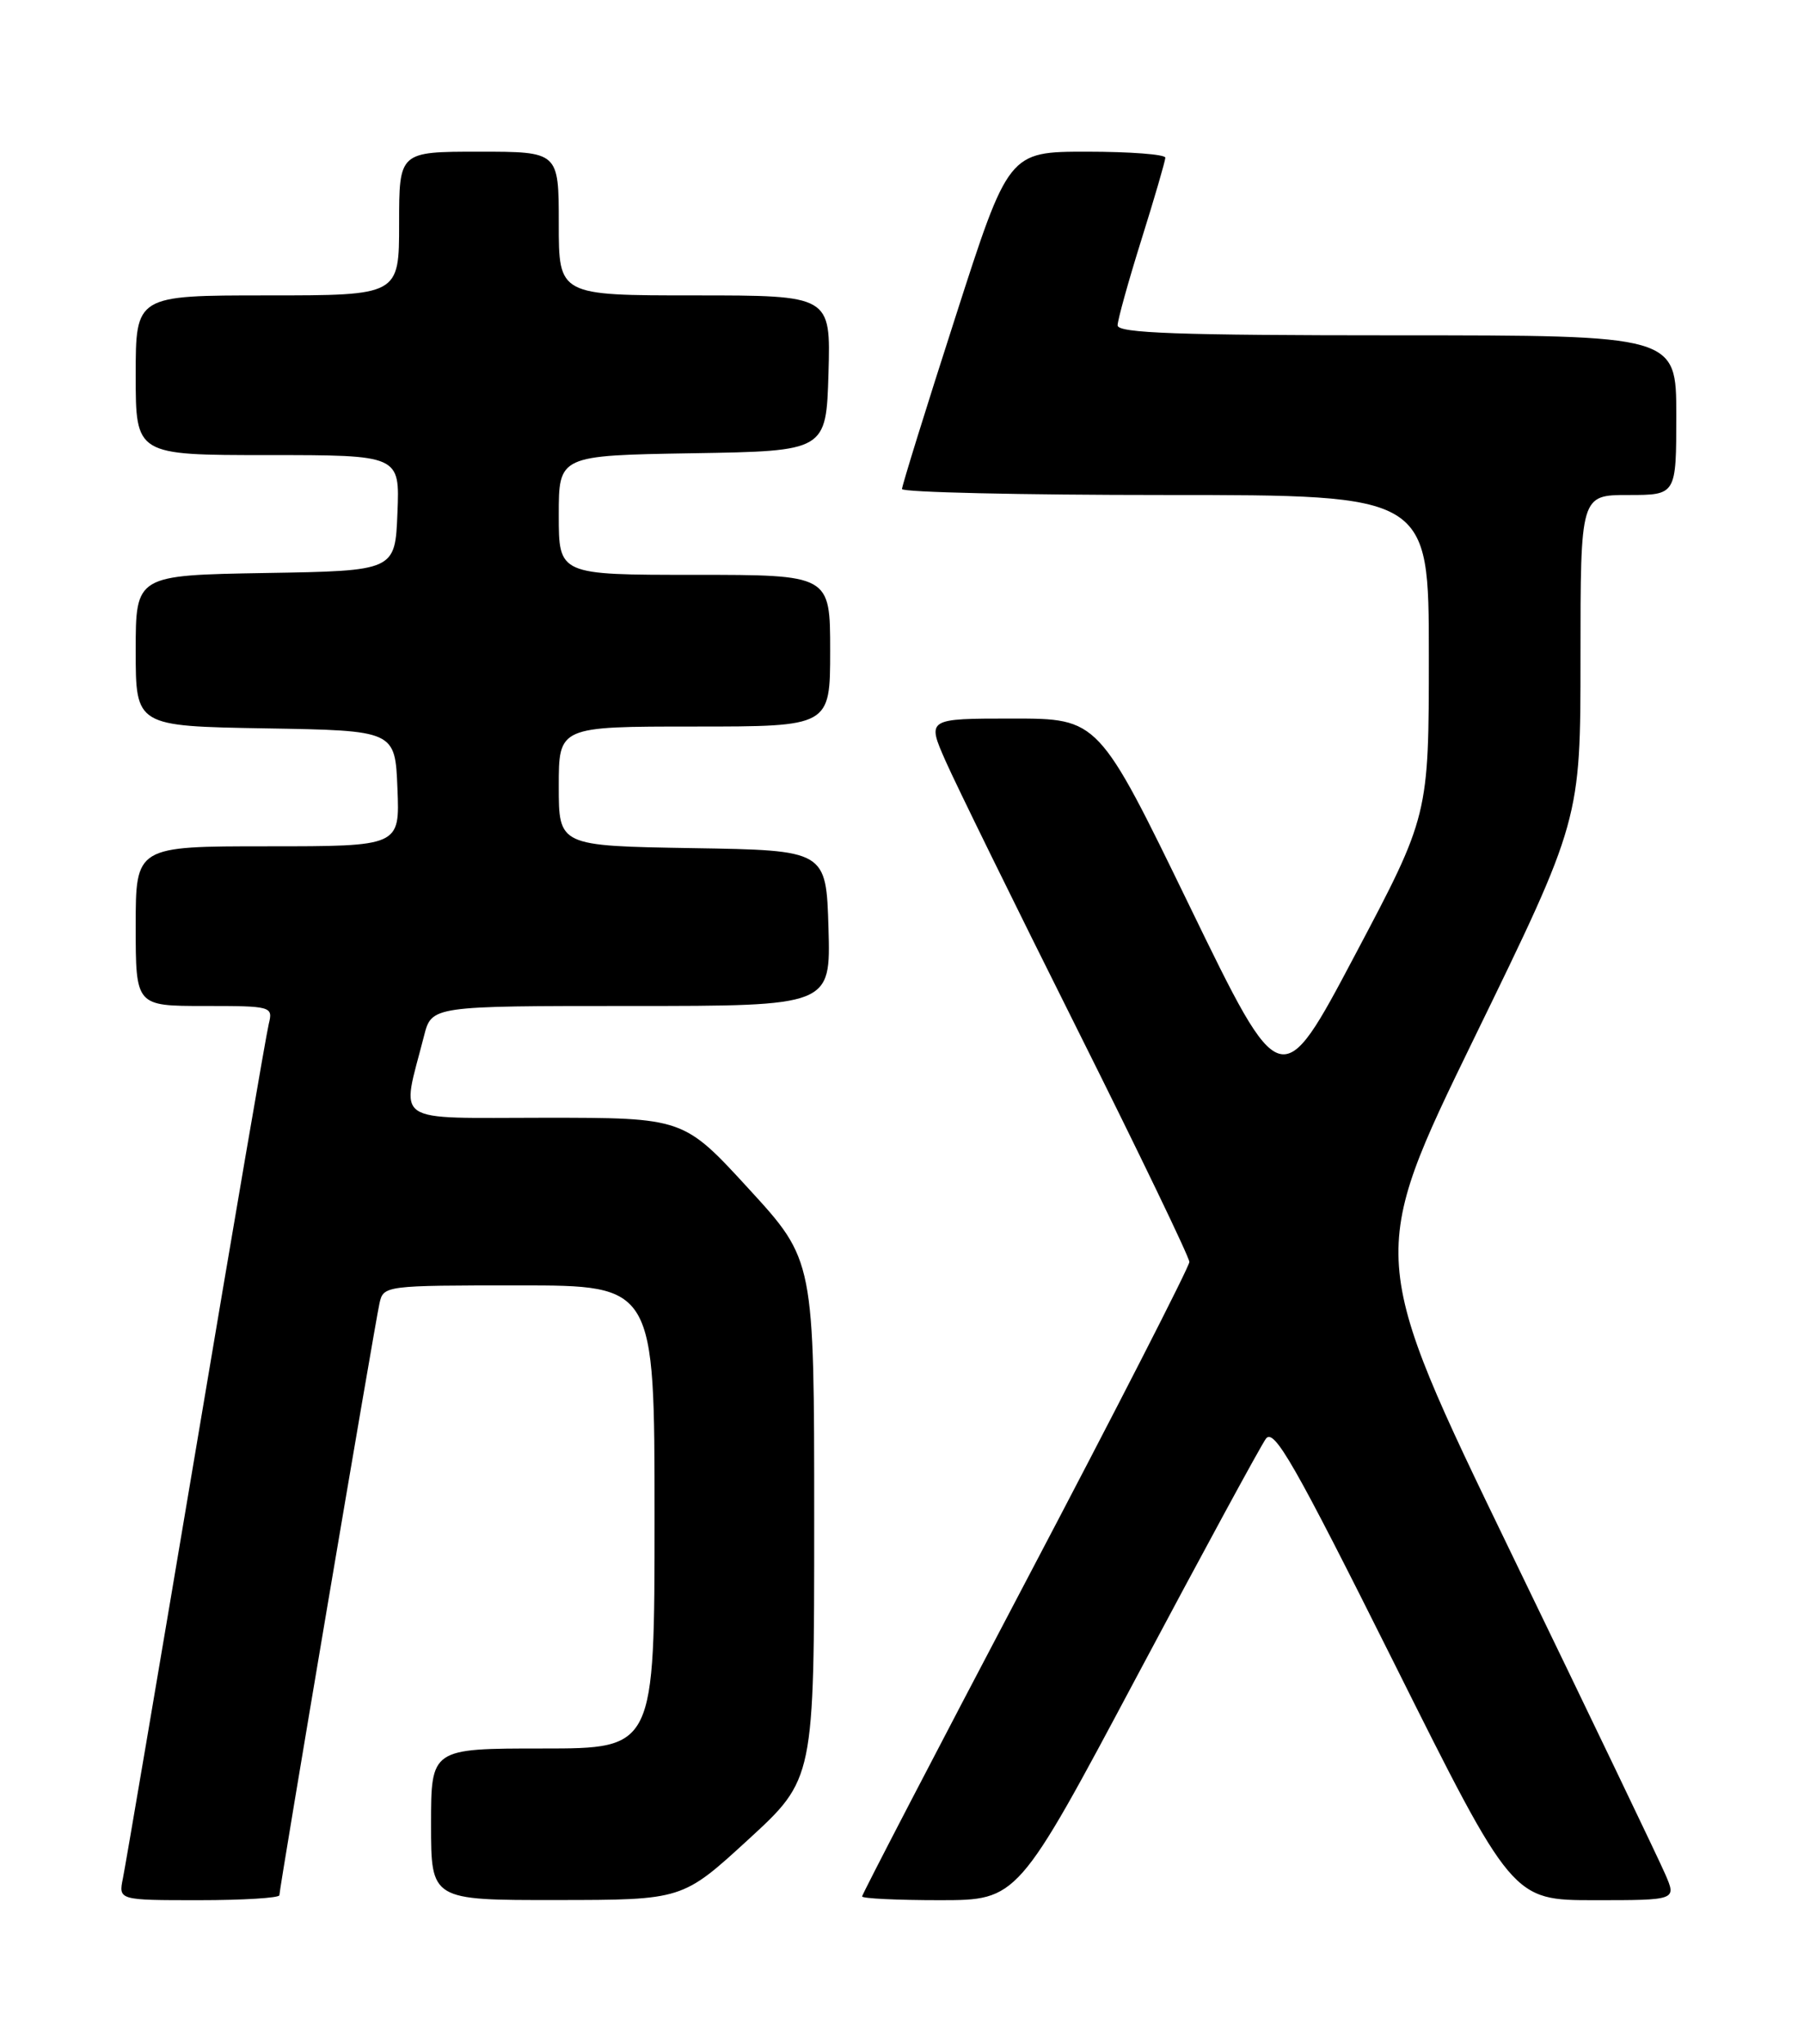 <?xml version="1.0" encoding="UTF-8" standalone="no"?>
<!DOCTYPE svg PUBLIC "-//W3C//DTD SVG 1.1//EN" "http://www.w3.org/Graphics/SVG/1.1/DTD/svg11.dtd" >
<svg xmlns="http://www.w3.org/2000/svg" xmlns:xlink="http://www.w3.org/1999/xlink" version="1.1" viewBox="0 0 226 256">
 <g >
 <path fill="currentColor"
d=" M 35.00 237.38 C 35.00 236.51 46.93 165.98 47.54 163.25 C 48.03 161.02 48.22 161.00 65.02 161.00 C 82.00 161.00 82.00 161.00 82.00 190.00 C 82.00 219.00 82.00 219.00 68.00 219.00 C 54.00 219.00 54.00 219.00 54.00 228.50 C 54.00 238.00 54.00 238.00 69.75 237.98 C 85.50 237.97 85.50 237.97 93.75 230.40 C 102.00 222.83 102.00 222.83 102.00 190.34 C 102.00 157.84 102.00 157.84 93.82 148.92 C 85.64 140.00 85.64 140.00 68.24 140.00 C 48.78 140.00 50.25 141.00 53.12 129.75 C 54.08 126.00 54.08 126.00 79.07 126.00 C 104.07 126.00 104.07 126.00 103.79 116.25 C 103.50 106.50 103.50 106.50 86.75 106.23 C 70.00 105.95 70.00 105.95 70.00 98.48 C 70.00 91.00 70.00 91.00 87.00 91.00 C 104.00 91.00 104.00 91.00 104.00 81.50 C 104.00 72.00 104.00 72.00 87.00 72.00 C 70.00 72.00 70.00 72.00 70.00 64.52 C 70.00 57.05 70.00 57.05 86.75 56.77 C 103.50 56.50 103.50 56.50 103.79 46.75 C 104.07 37.00 104.07 37.00 87.04 37.00 C 70.00 37.00 70.00 37.00 70.00 28.00 C 70.00 19.00 70.00 19.00 60.00 19.00 C 50.00 19.00 50.00 19.00 50.00 28.00 C 50.00 37.00 50.00 37.00 33.50 37.00 C 17.00 37.00 17.00 37.00 17.00 47.00 C 17.00 57.00 17.00 57.00 33.54 57.00 C 50.09 57.00 50.09 57.00 49.79 64.25 C 49.50 71.50 49.50 71.50 33.25 71.77 C 17.00 72.05 17.00 72.05 17.00 81.50 C 17.00 90.95 17.00 90.95 33.25 91.23 C 49.50 91.50 49.50 91.50 49.79 98.75 C 50.09 106.00 50.09 106.00 33.54 106.00 C 17.00 106.00 17.00 106.00 17.00 116.00 C 17.00 126.00 17.00 126.00 25.61 126.00 C 34.03 126.00 34.21 126.05 33.67 128.25 C 33.36 129.49 29.25 153.45 24.54 181.50 C 19.82 209.55 15.71 233.74 15.40 235.25 C 14.84 238.00 14.84 238.00 24.92 238.00 C 30.46 238.00 35.00 237.72 35.00 237.38 Z  M 142.45 209.92 C 150.67 194.48 157.93 181.10 158.59 180.20 C 159.60 178.83 162.14 183.27 174.64 208.28 C 189.48 238.00 189.48 238.00 199.76 238.00 C 210.03 238.00 210.03 238.00 208.62 234.75 C 207.85 232.96 199.15 214.83 189.28 194.45 C 171.35 157.41 171.35 157.41 184.67 130.05 C 198.00 102.70 198.00 102.70 198.00 82.35 C 198.00 62.00 198.00 62.00 204.00 62.00 C 210.00 62.00 210.00 62.00 210.00 52.00 C 210.00 42.00 210.00 42.00 175.00 42.00 C 147.66 42.00 140.00 41.73 140.01 40.75 C 140.02 40.06 141.36 35.23 143.00 30.00 C 144.64 24.77 145.98 20.16 145.99 19.75 C 145.99 19.34 141.58 19.00 136.18 19.00 C 126.35 19.00 126.35 19.00 119.68 39.75 C 116.00 51.16 113.00 60.84 113.00 61.25 C 113.00 61.66 127.85 62.00 146.00 62.00 C 179.00 62.00 179.00 62.00 179.00 82.07 C 179.00 102.15 179.00 102.15 169.75 119.62 C 160.50 137.10 160.50 137.10 149.06 113.55 C 137.62 90.00 137.62 90.00 126.86 90.00 C 116.11 90.00 116.11 90.00 118.47 95.34 C 119.77 98.28 127.17 113.35 134.92 128.84 C 142.66 144.32 149.00 157.47 149.00 158.06 C 149.00 158.65 139.78 176.67 128.50 198.10 C 117.22 219.53 108.00 237.27 108.00 237.53 C 108.00 237.79 112.39 238.00 117.75 238.00 C 127.50 237.99 127.50 237.99 142.45 209.92 Z "/>
</g>
</svg>